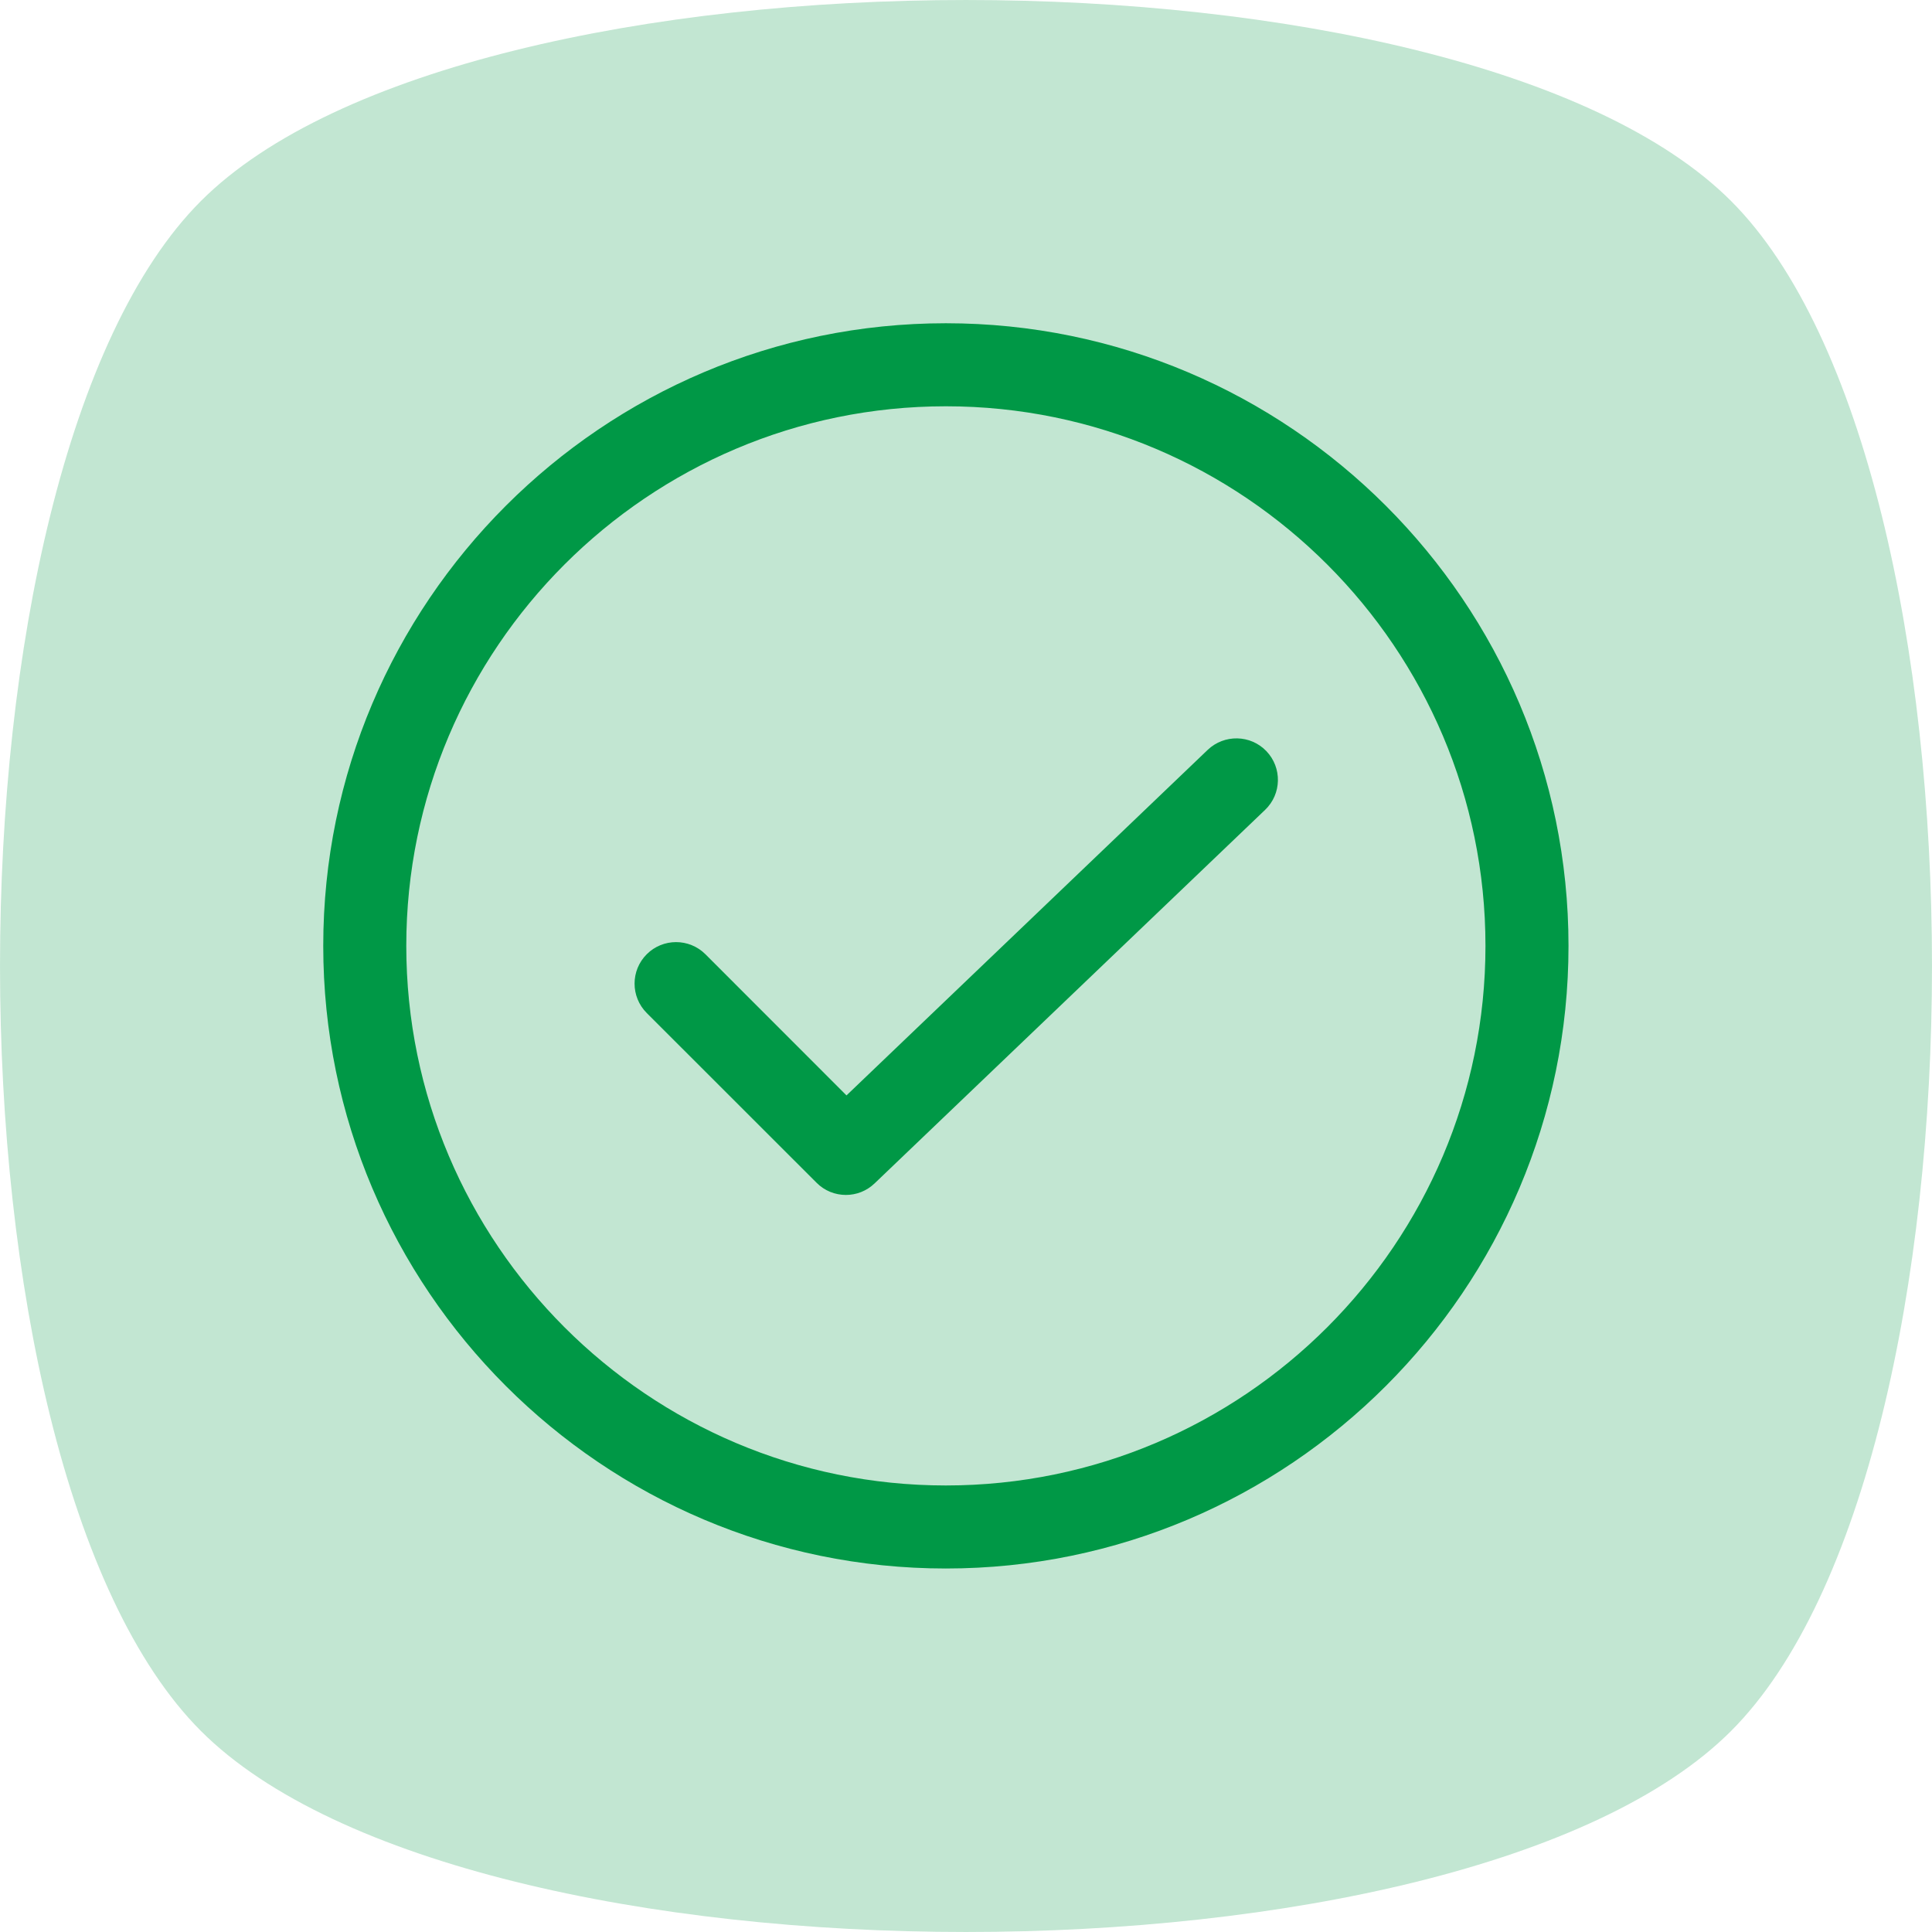 <svg width="48" height="48" viewBox="0 0 48 48" fill="none" xmlns="http://www.w3.org/2000/svg">
<path opacity="0.24" d="M43.007 43.007C36.349 49.664 11.651 49.664 4.993 43.007C-1.664 36.349 -1.664 11.651 4.993 4.993C11.651 -1.664 36.349 -1.664 43.007 4.993C49.664 11.651 49.664 36.349 43.007 43.007Z" fill="#009846"/>
<path fill-rule="evenodd" clip-rule="evenodd" d="M21.728 29.402L31.431 20.121C31.843 19.727 31.857 19.074 31.463 18.662C31.07 18.251 30.417 18.238 30.005 18.63L21.031 27.215L17.526 23.708C17.123 23.306 16.47 23.306 16.068 23.708C15.665 24.111 15.665 24.764 16.068 25.168L20.287 29.385C20.487 29.587 20.751 29.688 21.016 29.688C21.273 29.688 21.528 29.593 21.728 29.402ZM23.5 10.094C16.107 10.094 10.094 16.108 10.094 23.5C10.094 30.893 16.107 36.906 23.5 36.906C30.892 36.906 36.906 30.893 36.906 23.5C36.906 16.108 30.892 10.094 23.5 10.094ZM23.5 38.969C14.97 38.969 8.031 32.029 8.031 23.5C8.031 14.97 14.97 8.031 23.5 8.031C32.029 8.031 38.969 14.97 38.969 23.5C38.969 32.029 32.029 38.969 23.5 38.969Z" fill="#009846"/>
</svg>
